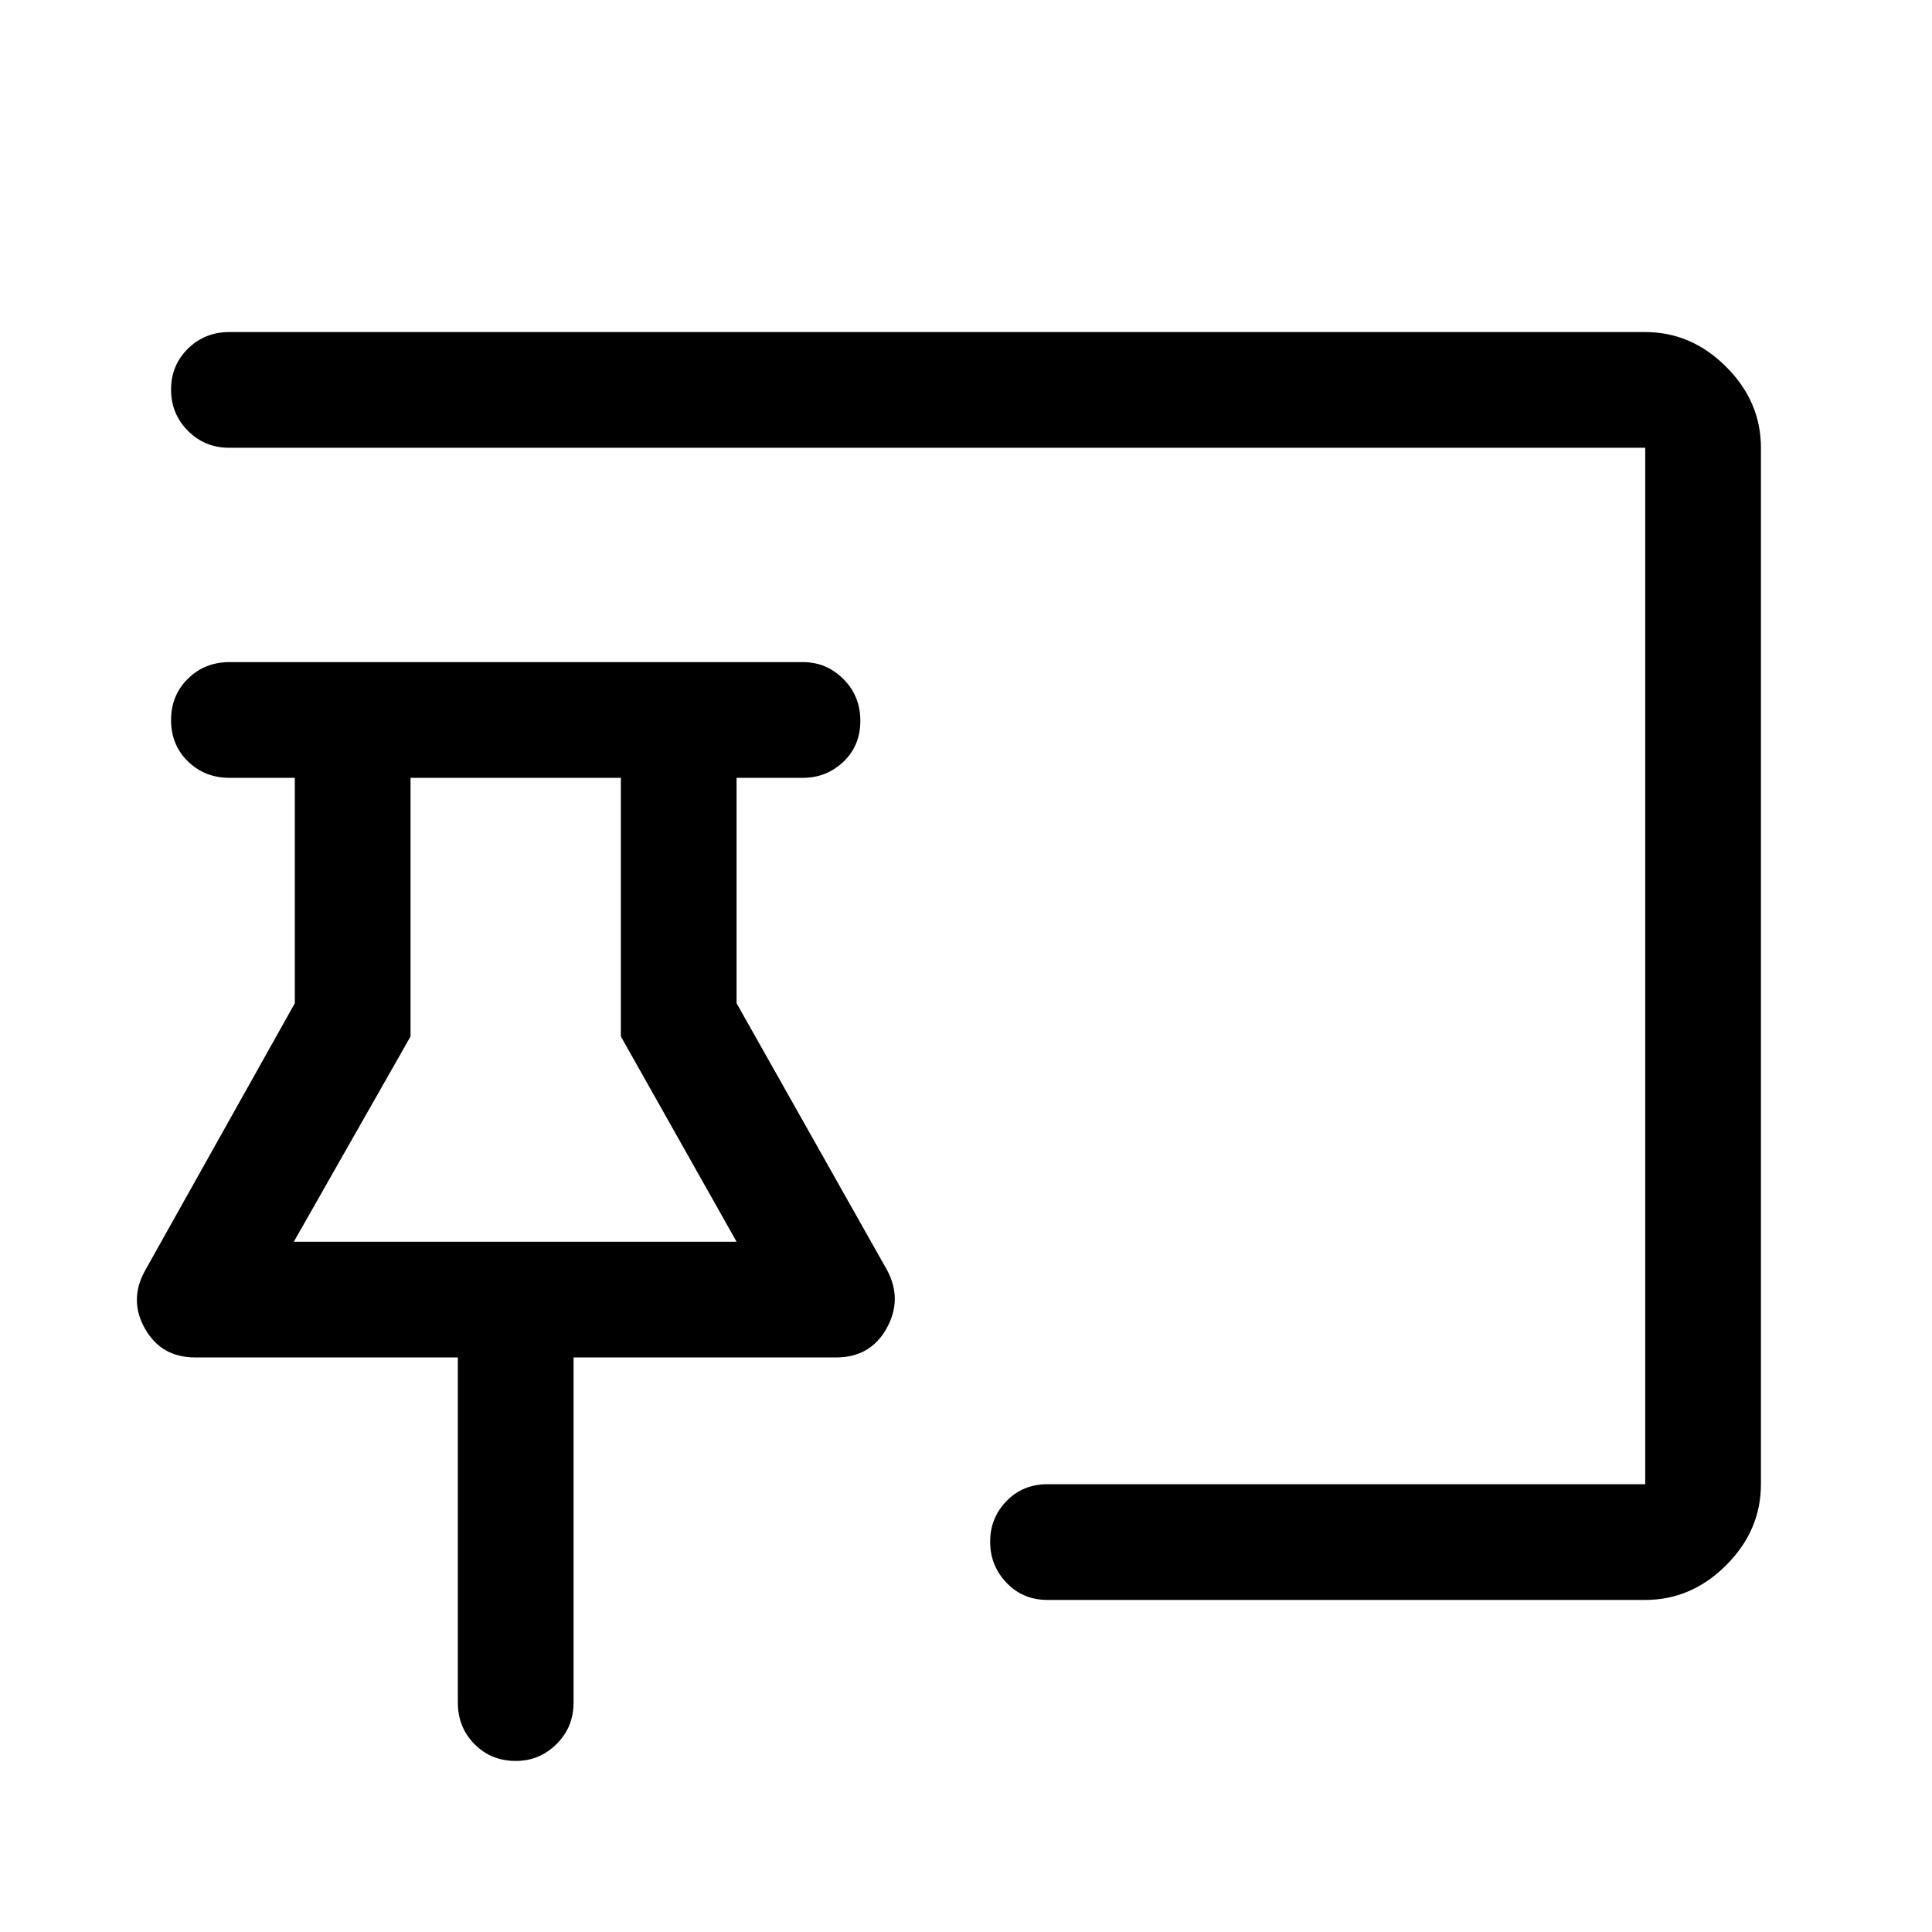 <svg xmlns="http://www.w3.org/2000/svg" height="48" viewBox="0 -960 960 960" width="48"><path d="M256.32-85q-12.32 0-20.57-8.38-8.25-8.37-8.25-20.62v-171.5H97q-16.88 0-24.94-14.25Q64-314 72-328.5l74.5-133v-112H114q-12.25 0-20.62-8.18-8.38-8.17-8.38-20.5 0-12.32 8.38-20.57Q101.75-631 114-631h285q11.67 0 20.09 8.43 8.41 8.42 8.41 20.75 0 12.32-8.41 20.32-8.42 8-20.09 8h-33v112l75 133q7.5 14.5-.56 28.75T415.5-285.5H285V-114q0 12.25-8.46 20.62Q268.07-85 256.32-85Zm561.18-80h-297q-12.25 0-20.37-8.53-8.13-8.54-8.13-20.4 0-11.85 8.13-20.21 8.12-8.36 20.37-8.36h297v-515H114q-12.25 0-20.62-8.43-8.38-8.42-8.38-20.5 0-12.07 8.38-20.32Q101.75-795 114-795h703.5q22.97 0 40.23 17.27Q875-760.47 875-737.5v515q0 22.97-17.27 40.23Q840.47-165 817.5-165ZM146-343h220l-57.5-102v-128.5H204V-445l-58 102Zm110.5 0Z"/></svg>